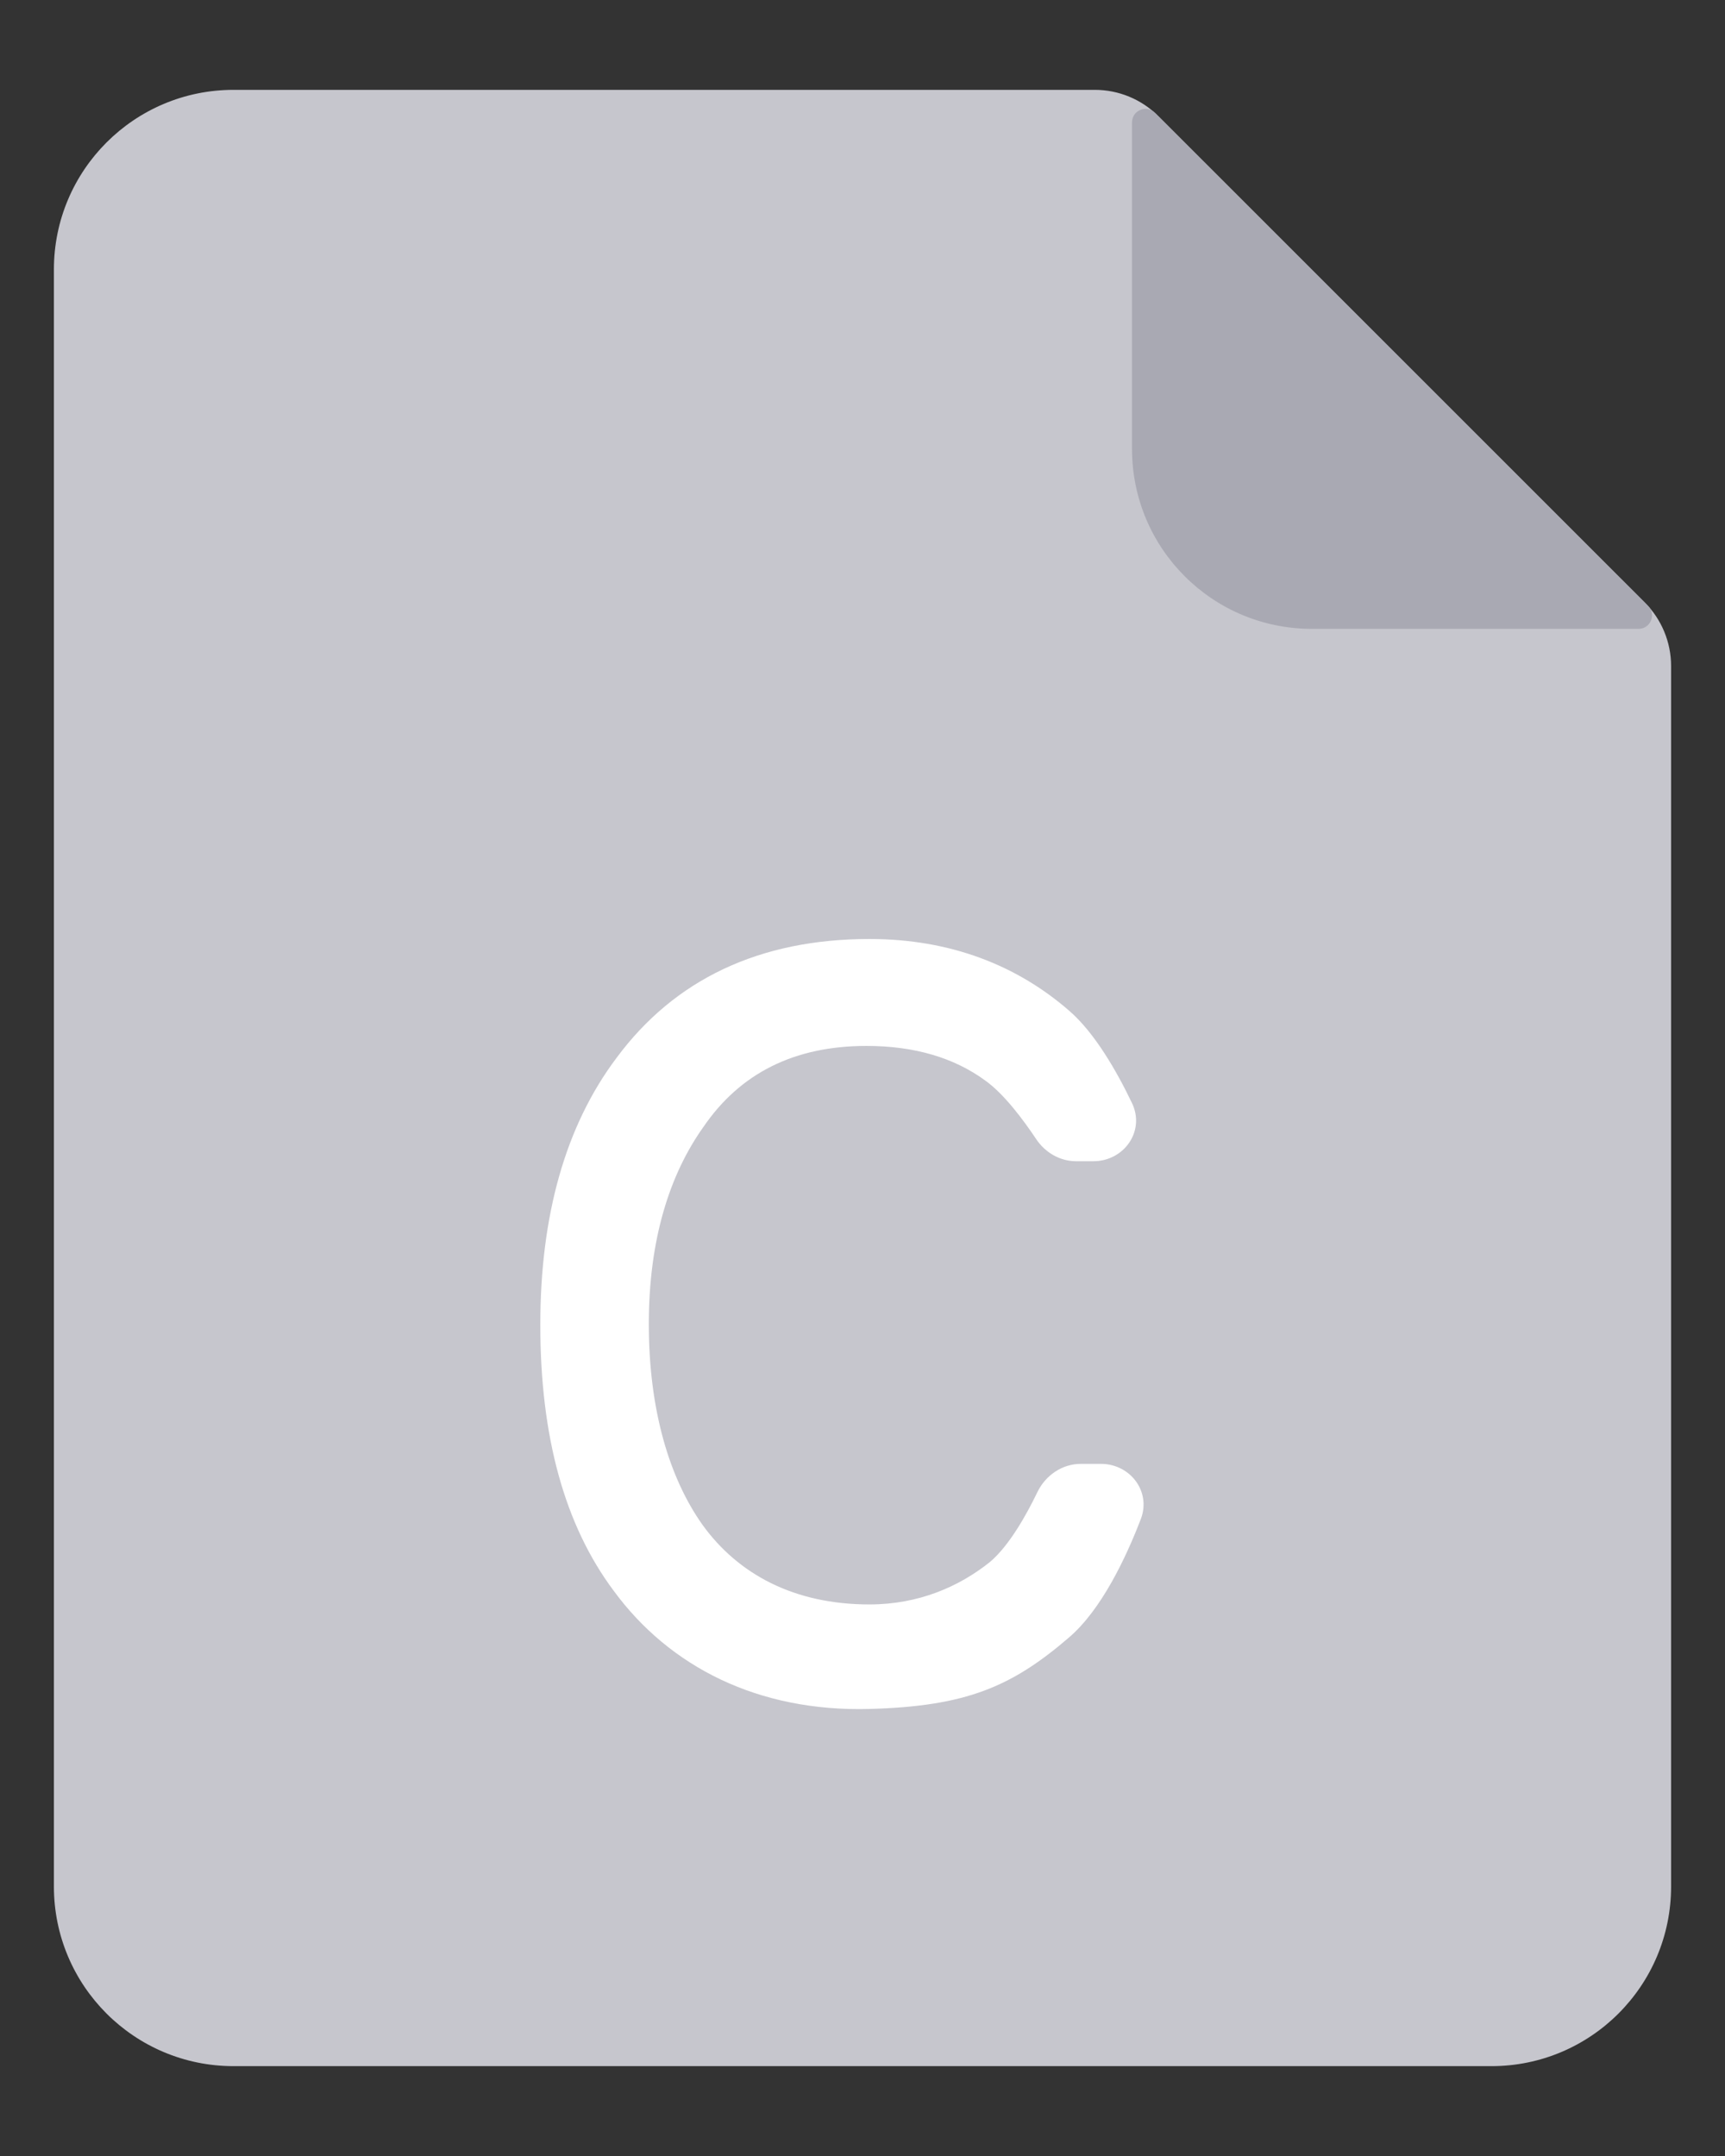 <svg width="32" height="40" viewBox="0 0 32 40" fill="none" xmlns="http://www.w3.org/2000/svg">
<rect x="0" y="0" width="32" height="40" fill="#333333" stroke="none"/>
<g id="icon">
<path id="Rectangle 2526" d="M1 5C1 3.159 2.492 1.667 4.333 1.667H20.31C20.752 1.667 21.176 1.842 21.488 2.155L30.512 11.178C30.824 11.491 31 11.915 31 12.357V35C31 36.841 29.508 38.333 27.667 38.333H4.333C2.492 38.333 1 36.841 1 35V5Z" fill="#C6C6CD"/>
<path id="Rectangle 2527" opacity="0.9" d="M21 2.27C21 2.047 21.269 1.936 21.427 2.093L30.573 11.24C30.731 11.397 30.619 11.667 30.396 11.667H24.333C22.492 11.667 21 10.174 21 8.333V2.27Z" fill="#A7A7B0"/>
<path id="C" d="M16.128 17.421C17.632 17.421 18.867 17.911 19.834 18.752C20.304 19.158 20.712 19.865 21 20.467C21.247 20.983 20.854 21.544 20.282 21.544H19.962C19.662 21.544 19.386 21.382 19.22 21.131C18.987 20.782 18.629 20.298 18.277 20.047C17.704 19.627 16.97 19.405 16.074 19.405C14.732 19.405 13.729 19.913 13.049 20.908C12.422 21.788 12.036 22.996 12.036 24.564C12.036 26.17 12.422 27.429 13.031 28.289C13.693 29.207 14.732 29.767 16.128 29.767C17.041 29.767 17.793 29.437 18.366 28.978C18.722 28.676 19.042 28.104 19.245 27.682C19.395 27.372 19.704 27.159 20.048 27.159H20.422C20.968 27.159 21.358 27.674 21.163 28.183C20.881 28.917 20.43 29.863 19.834 30.377C18.769 31.294 17.922 31.658 16.128 31.706C14.068 31.762 12.422 30.928 11.384 29.513C10.47 28.289 10.023 26.645 10.023 24.579C10.023 22.552 10.488 20.889 11.437 19.627C12.512 18.173 14.087 17.421 16.128 17.421Z" fill="white"/>
</g>
</svg>
